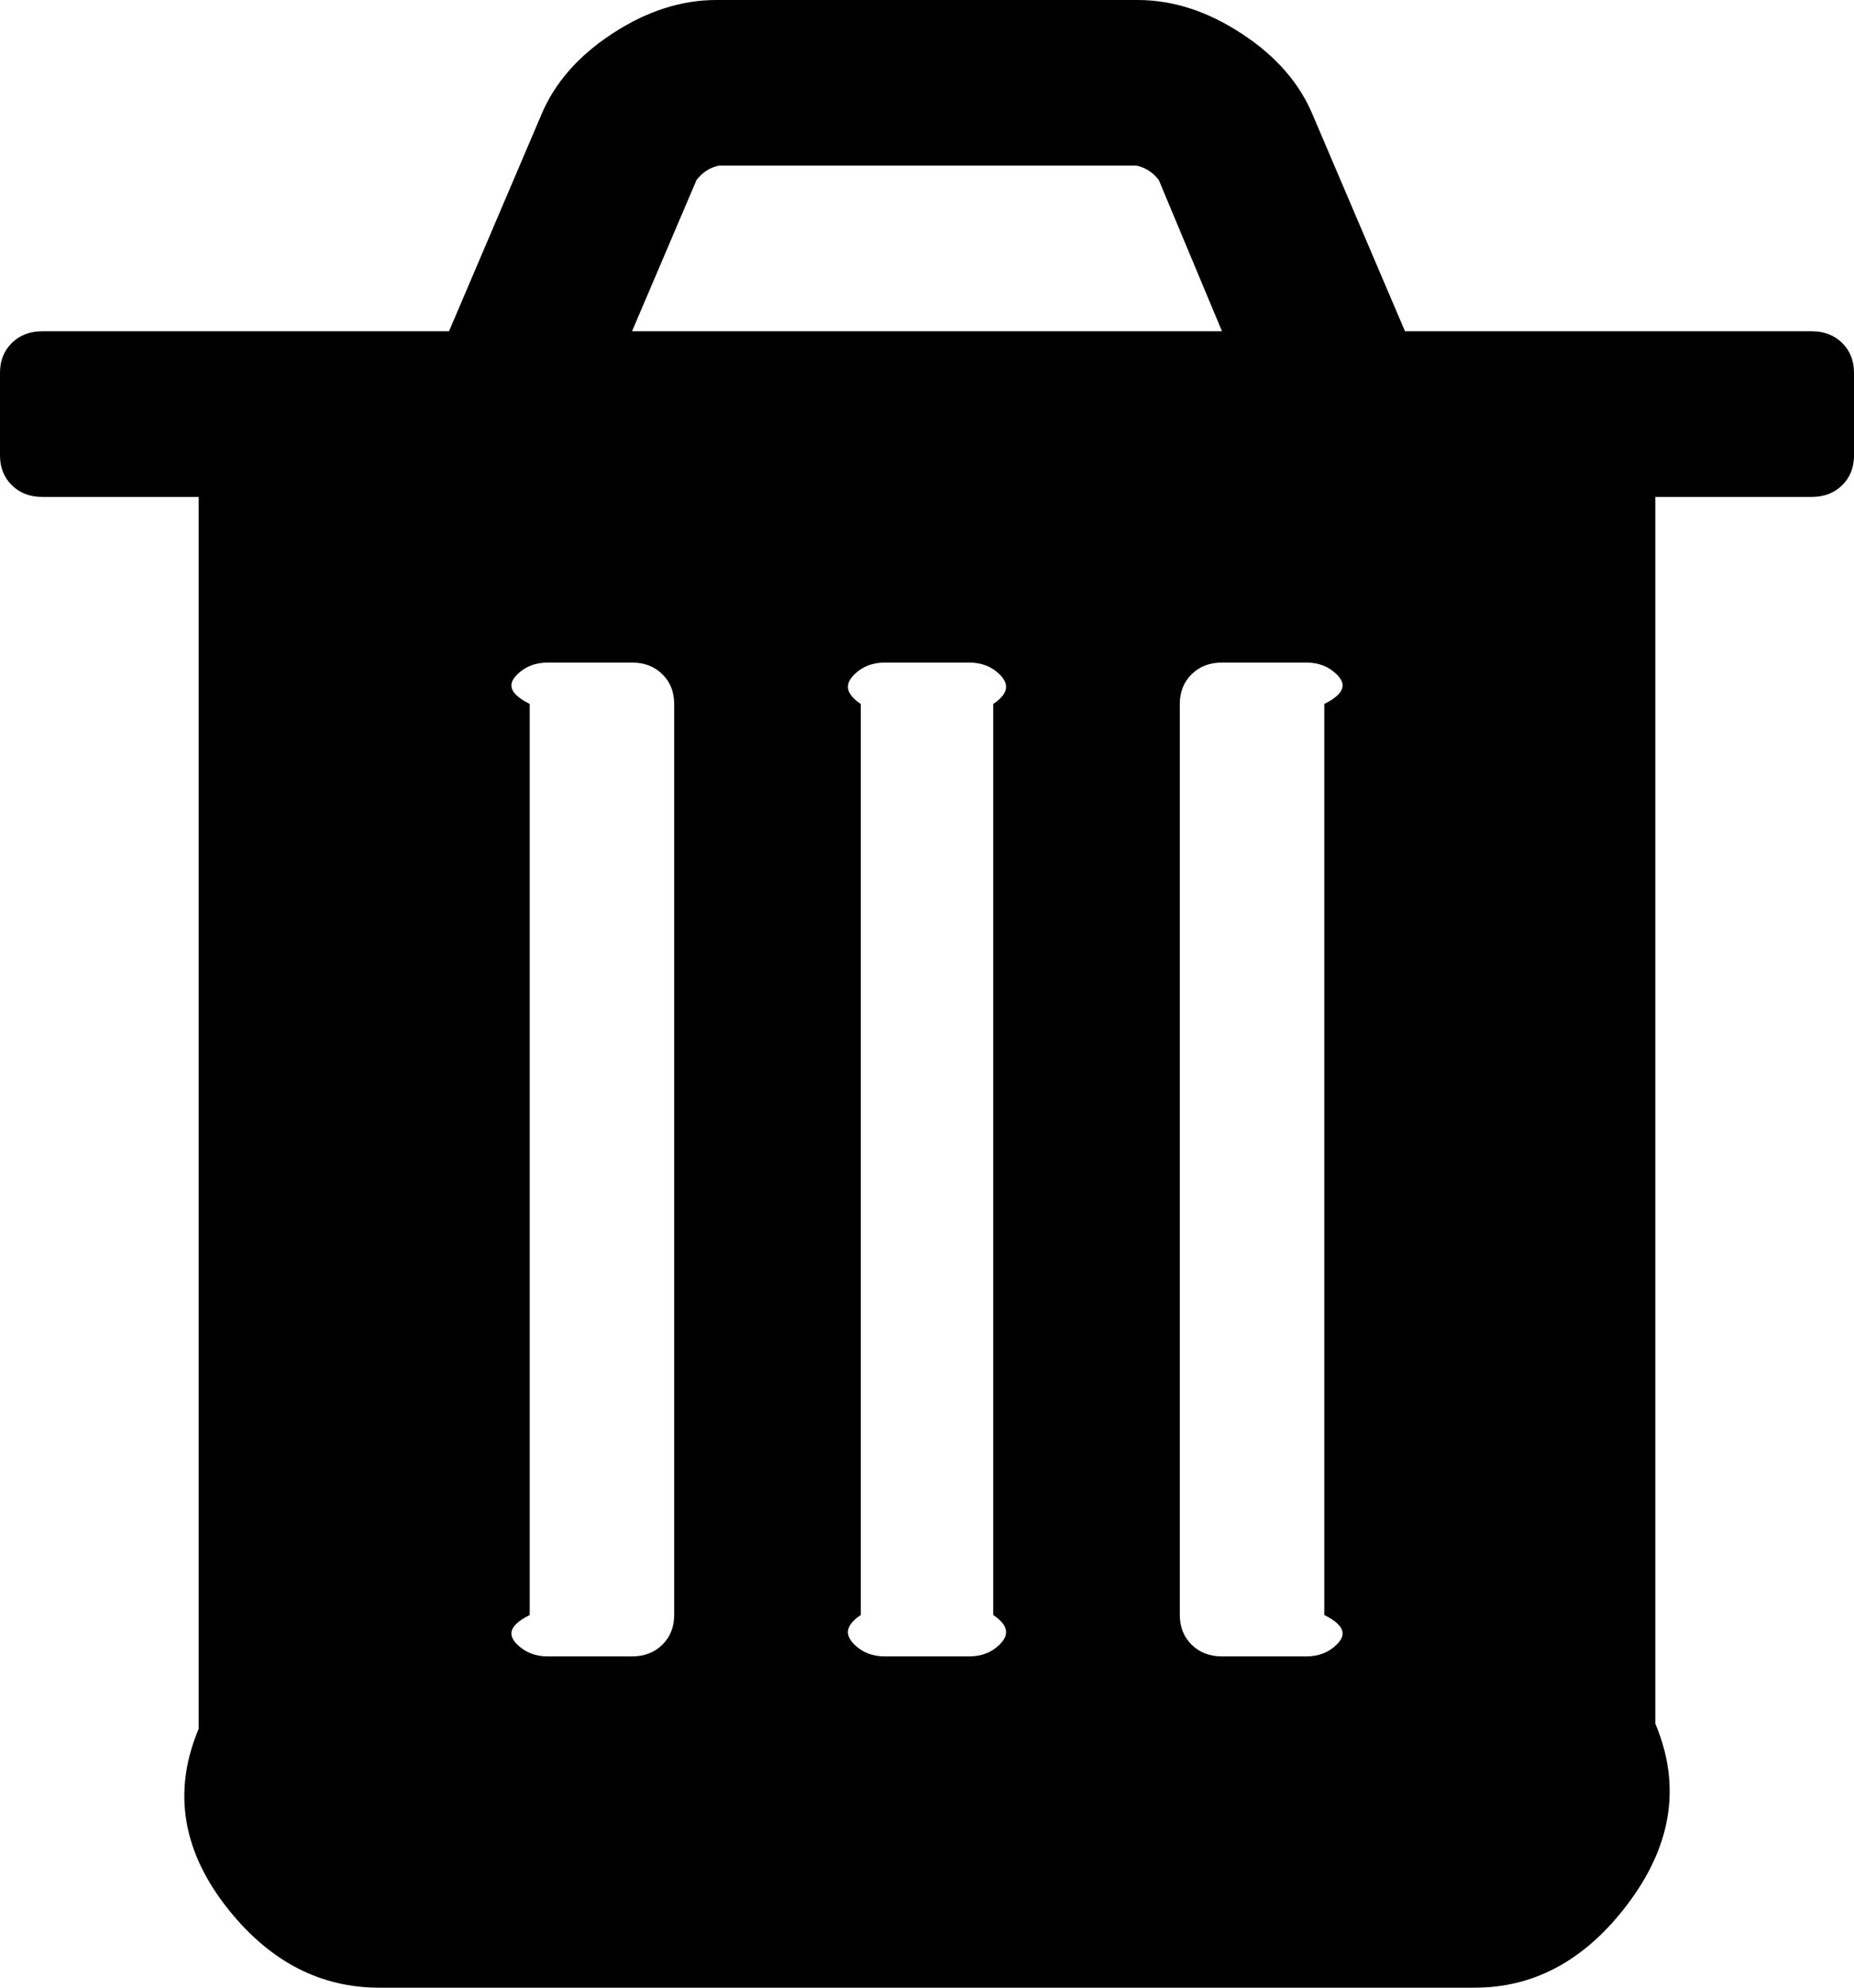 ﻿<?xml version="1.0" encoding="utf-8"?>
<svg version="1.1" xmlns:xlink="http://www.w3.org/1999/xlink" width="28px" height="30px" xmlns="http://www.w3.org/2000/svg">
  <g transform="matrix(1 0 0 1 -1146 -995 )">
    <path d="M 10.003 24.824  C 10.122 24.707  10.182 24.557  10.182 24.375  L 10.182 10.625  C 10.182 10.443  10.122 10.293  10.003 10.176  C 9.884 10.059  9.731 10  9.545 10  L 8.273 10  C 8.087 10  7.935 10.059  7.815 10.176  C 7.696 10.293  7.636 10.443  8 10.625  L 8 24.375  C 7.636 24.557  7.696 24.707  7.815 24.824  C 7.935 24.941  8.087 25  8.273 25  L 9.545 25  C 9.731 25  9.884 24.941  10.003 24.824  Z M 15.094 24.824  C 15.213 24.707  15.273 24.557  15 24.375  L 15 10.625  C 15.273 10.443  15.213 10.293  15.094 10.176  C 14.974 10.059  14.822 10  14.636 10  L 13.364 10  C 13.178 10  13.026 10.059  12.906 10.176  C 12.787 10.293  12.727 10.443  13 10.625  L 13 24.375  C 12.727 24.557  12.787 24.707  12.906 24.824  C 13.026 24.941  13.178 25  13.364 25  L 14.636 25  C 14.822 25  14.974 24.941  15.094 24.824  Z M 20.185 24.824  C 20.304 24.707  20.364 24.557  20 24.375  L 20 10.625  C 20.364 10.443  20.304 10.293  20.185 10.176  C 20.065 10.059  19.913 10  19.727 10  L 18.455 10  C 18.269 10  18.116 10.059  17.997 10.176  C 17.878 10.293  17.818 10.443  17.818 10.625  L 17.818 24.375  C 17.818 24.557  17.878 24.707  17.997 24.824  C 18.116 24.941  18.269 25  18.455 25  L 19.727 25  C 19.913 25  20.065 24.941  20.185 24.824  Z M 10.52 2.715  L 9.545 5  L 18.455 5  L 17.5 2.715  C 17.407 2.598  17.295 2.526  17.162 2.5  L 10.858 2.5  C 10.725 2.526  10.613 2.598  10.52 2.715  Z M 27.821 5.176  C 27.94 5.293  28 5.443  28 5.625  L 28 6.875  C 28 7.057  27.94 7.207  27.821 7.324  C 27.702 7.441  27.549 7.5  27.364 7.5  L 25 7.5  L 25 26.016  C 25.455 27.096  25.143 28.031  24.52 28.818  C 23.897 29.606  23.148 30  22.273 30  L 5.727 30  C 4.852 30  4.103 29.619  3.48 28.857  C 2.857 28.096  2.545 27.174  3 26.094  L 3 7.5  L 0.636 7.5  C 0.451 7.5  0.298 7.441  0.179 7.324  C 0.06 7.207  0 7.057  0 6.875  L 0 5.625  C 0 5.443  0.06 5.293  0.179 5.176  C 0.298 5.059  0.451 5  0.636 5  L 6.781 5  L 8.173 1.738  C 8.372 1.257  8.73 0.846  9.247 0.508  C 9.764 0.169  10.288 0  10.818 0  L 17.182 0  C 17.712 0  18.236 0.169  18.753 0.508  C 19.27 0.846  19.628 1.257  19.827 1.738  L 21.219 5  L 27.364 5  C 27.549 5  27.702 5.059  27.821 5.176  Z " fill-rule="nonzero" fill="#000000" stroke="none" transform="matrix(1 0 0 1 1146 995 )" />
  </g>
</svg>